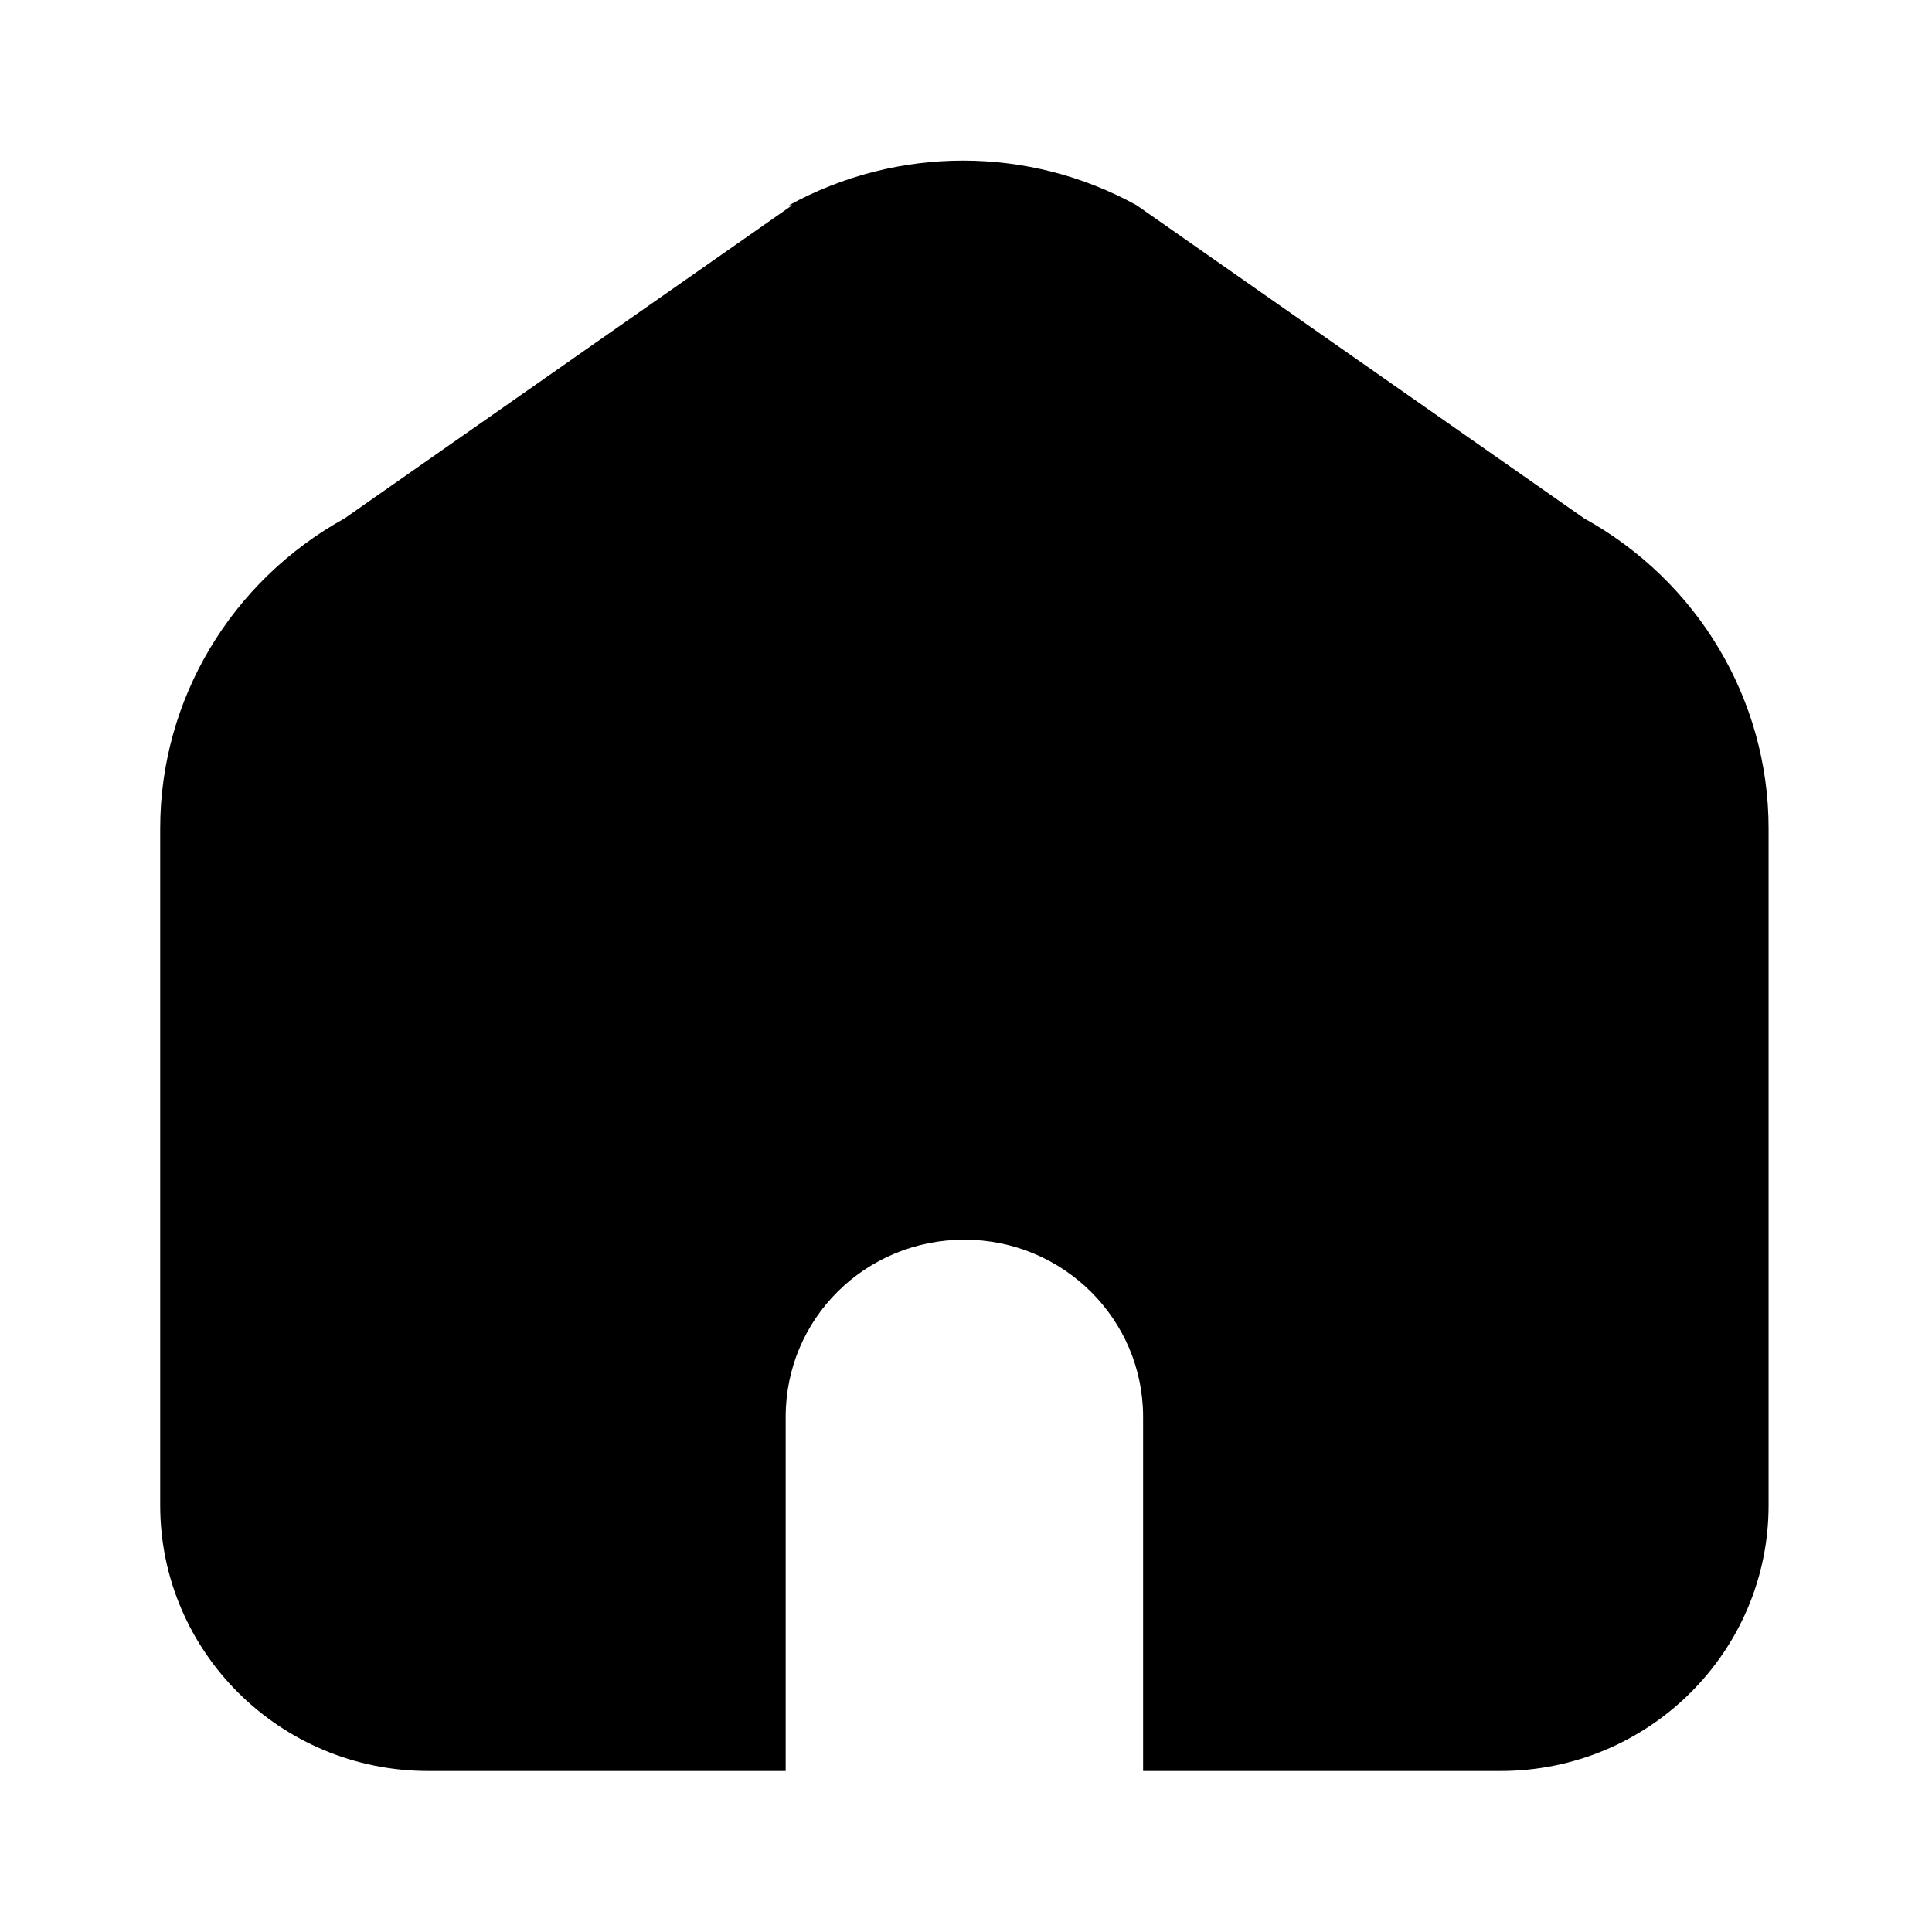 <svg width="24" height="24" viewBox="0 0 24 24" fill="none" xmlns="http://www.w3.org/2000/svg">
  <g clip-path="url(#clip0_2504_615)">
  <path d="M9.84 2.55L4.28 6.44C2.87 7.22 1.99 8.69 1.99 10.29V18.7C1.99 20.52 3.48 22 5.32 22H9.76V17.6C9.76 16.38 10.75 15.4 11.98 15.4C13.21 15.4 14.2 16.39 14.2 17.6V22H18.64C20.48 22 21.97 20.52 21.97 18.7V10.29C21.97 8.69 21.09 7.22 19.68 6.44L14.12 2.55C12.78 1.81 11.15 1.81 9.8 2.55H9.84Z" fill="currentColor"/>
  </g>
  <defs>
  <clipPath id="clip0_2504_615">
  <rect width="24" height="24" fill="currentColor"/>
  </clipPath>
  </defs>
  </svg>
  